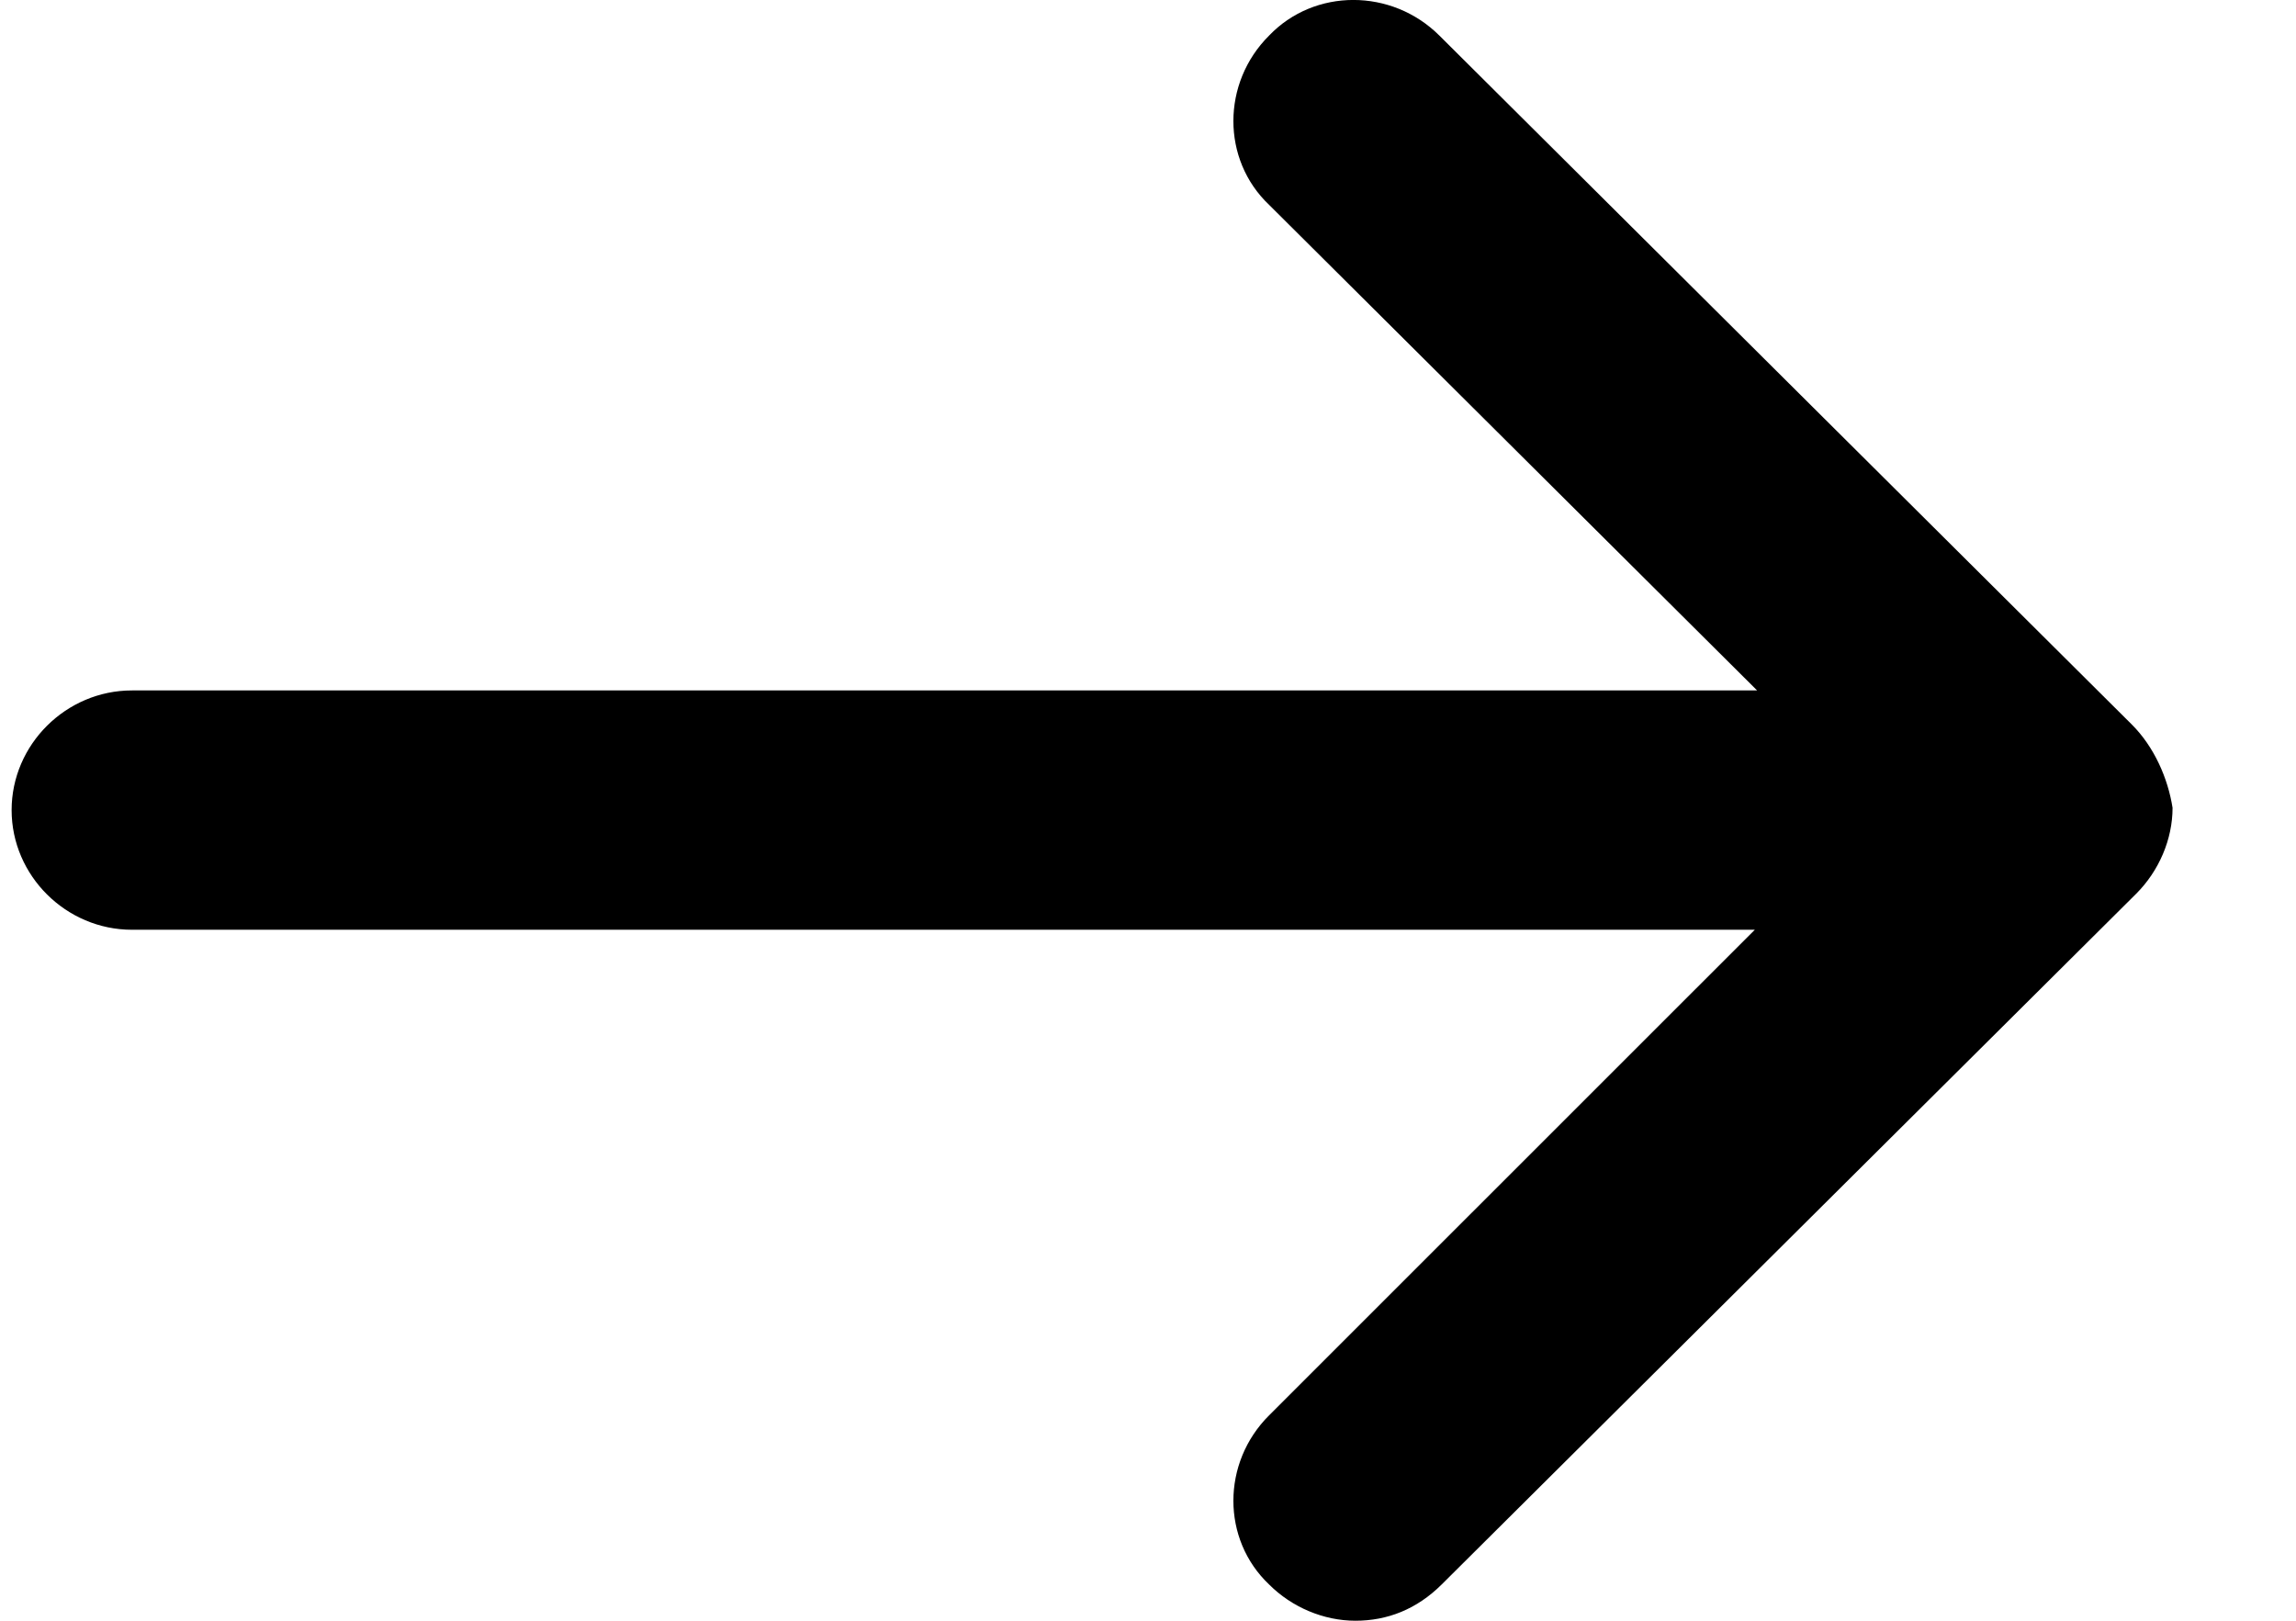 <svg width="17" height="12" viewBox="0 0 17 12" fill="none" xmlns="http://www.w3.org/2000/svg">
<path d="M15.783 5.363L10.657 0.263C10.304 -0.088 9.733 -0.088 9.397 0.263C9.044 0.614 9.044 1.183 9.397 1.517L13.01 5.112H0.977C0.489 5.112 0.086 5.513 0.086 5.998C0.086 6.483 0.489 6.884 0.977 6.884H12.993L9.397 10.479C9.044 10.83 9.044 11.398 9.397 11.732C9.565 11.9 9.8 12 10.036 12C10.271 12 10.489 11.916 10.674 11.732L15.817 6.617C15.985 6.449 16.086 6.215 16.086 5.981C16.052 5.764 15.951 5.53 15.783 5.363Z" fill="currentColor"/>
</svg>
